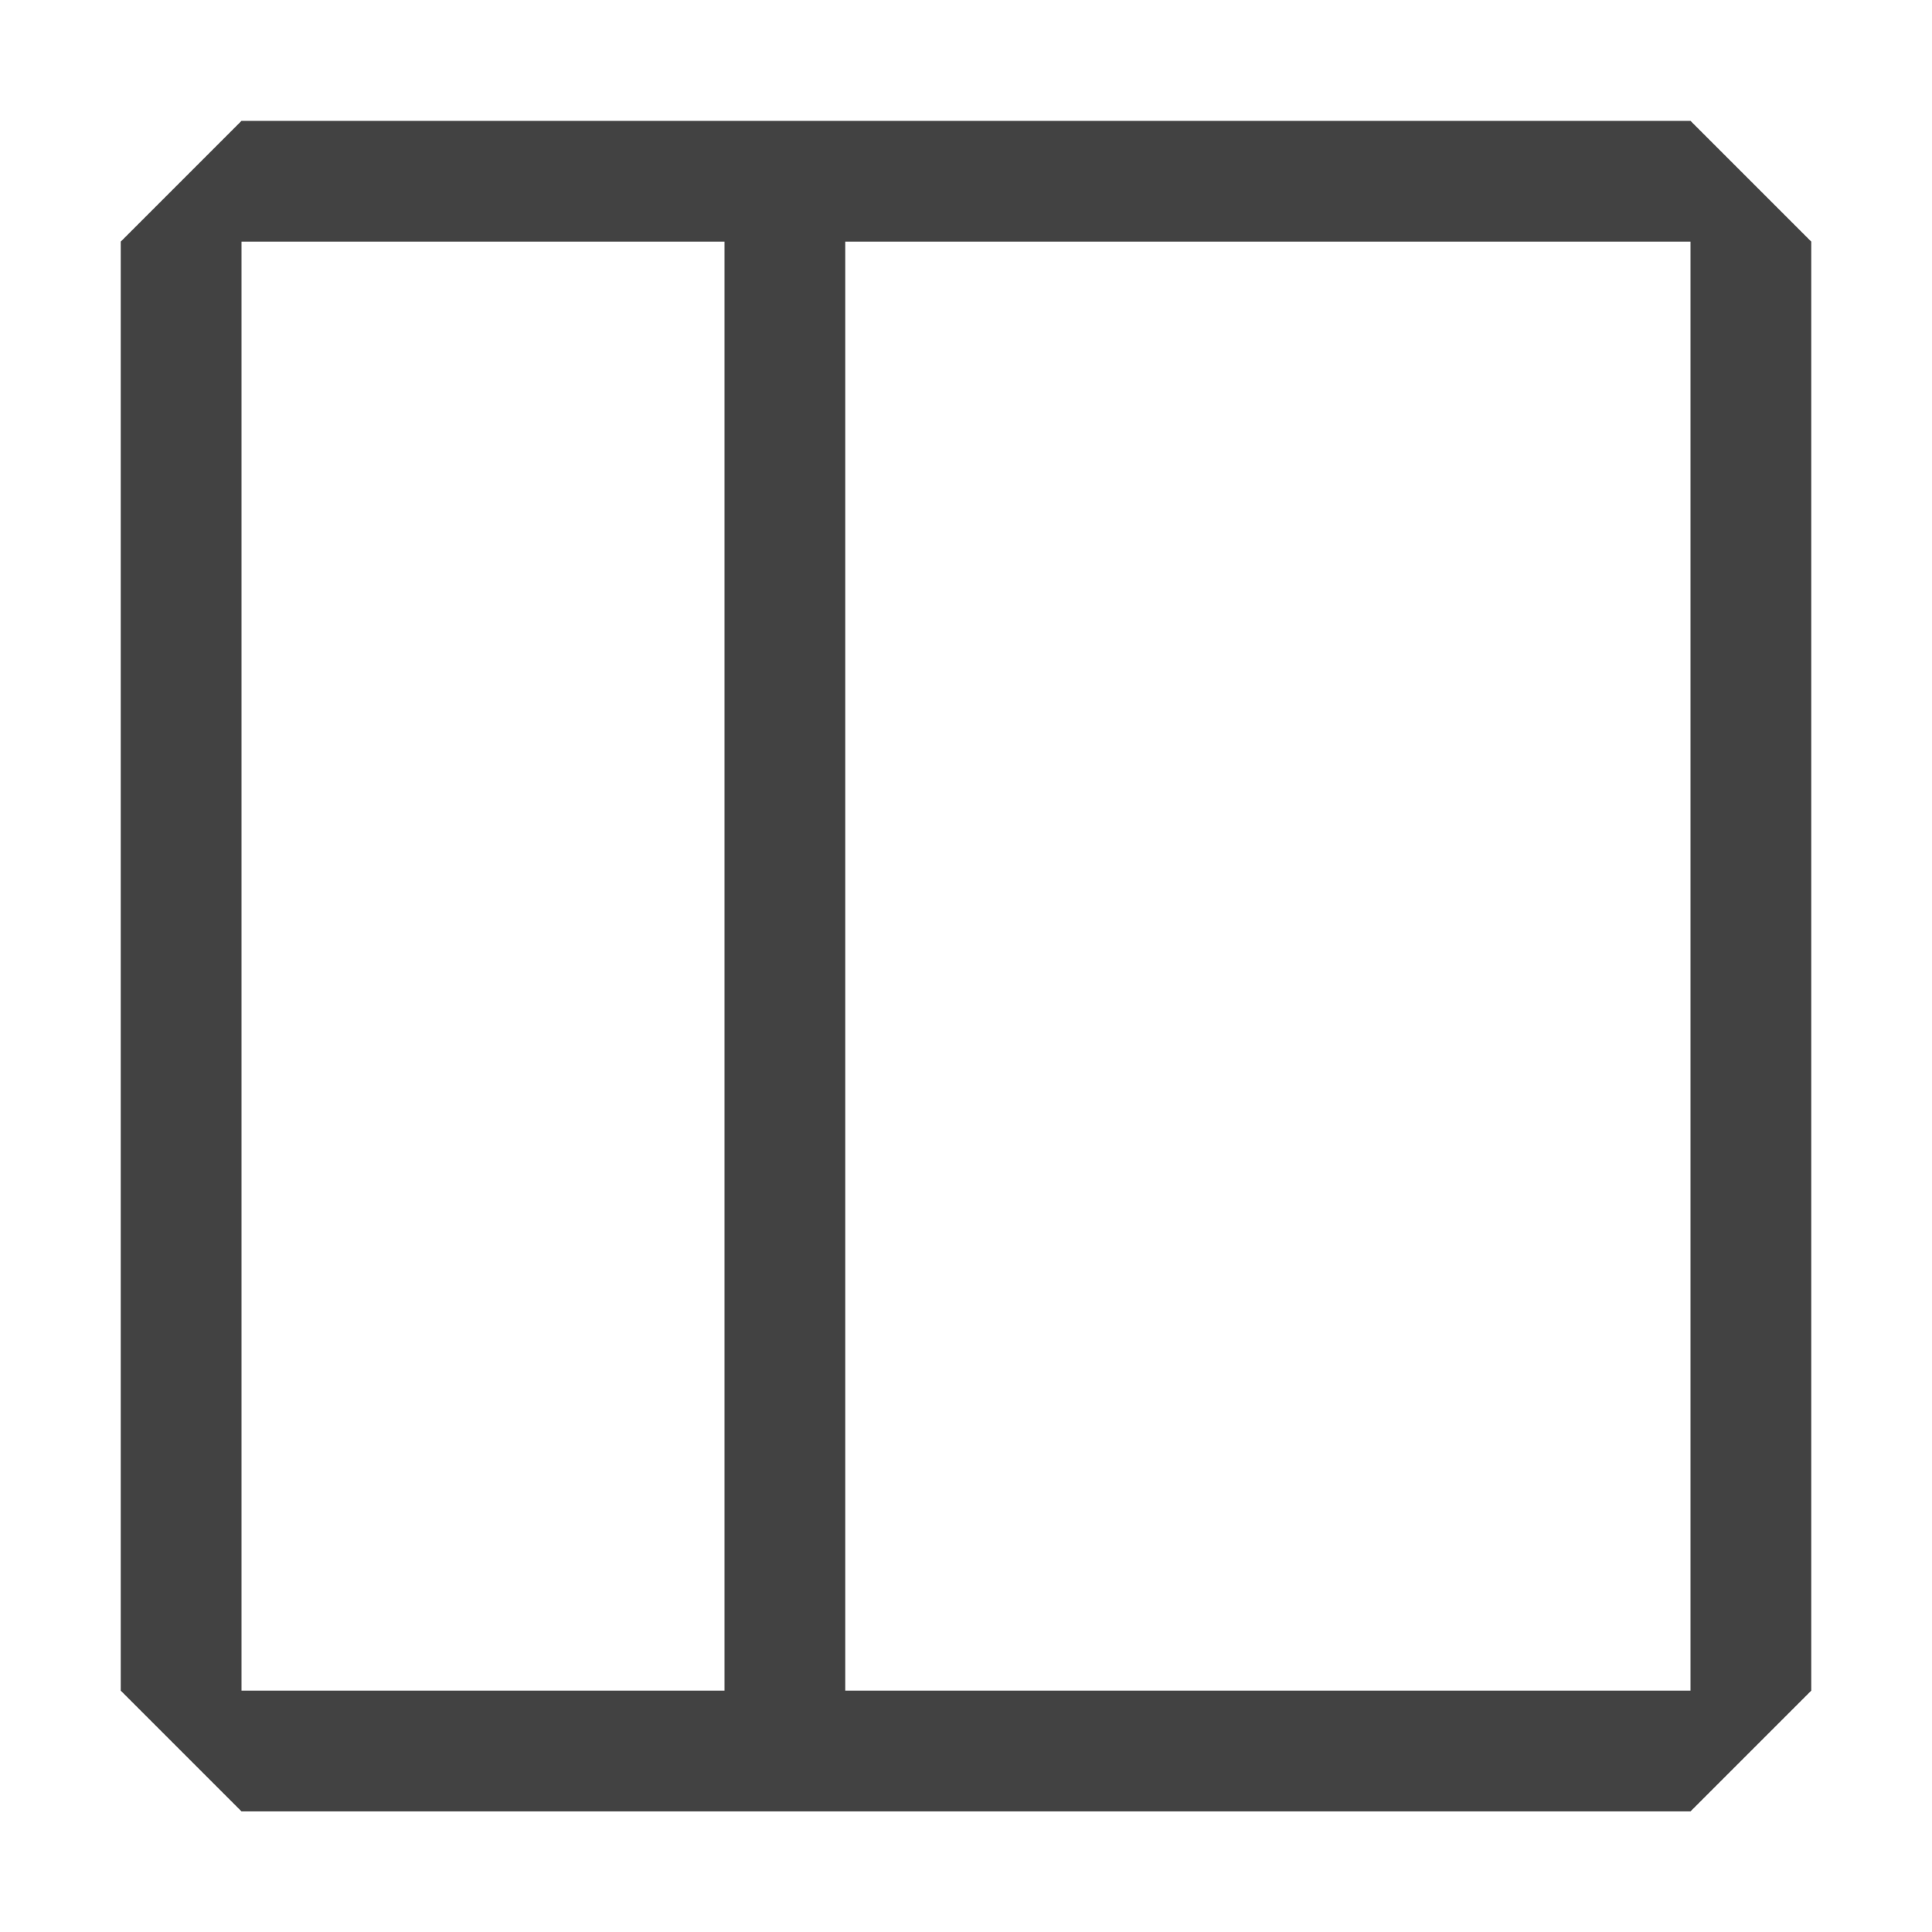 <svg width="16" height="16" viewBox="0 0 16 16" xmlns="http://www.w3.org/2000/svg" fill="#424242"><path d="M2 1.001L1 2.001V14.001L2 15.001H14L15 14.001V2.001L14 1.001H2ZM2 14.001V2.001H6V14.001H2ZM7 14.001V2.001H14V14.001H7Z"/></svg>